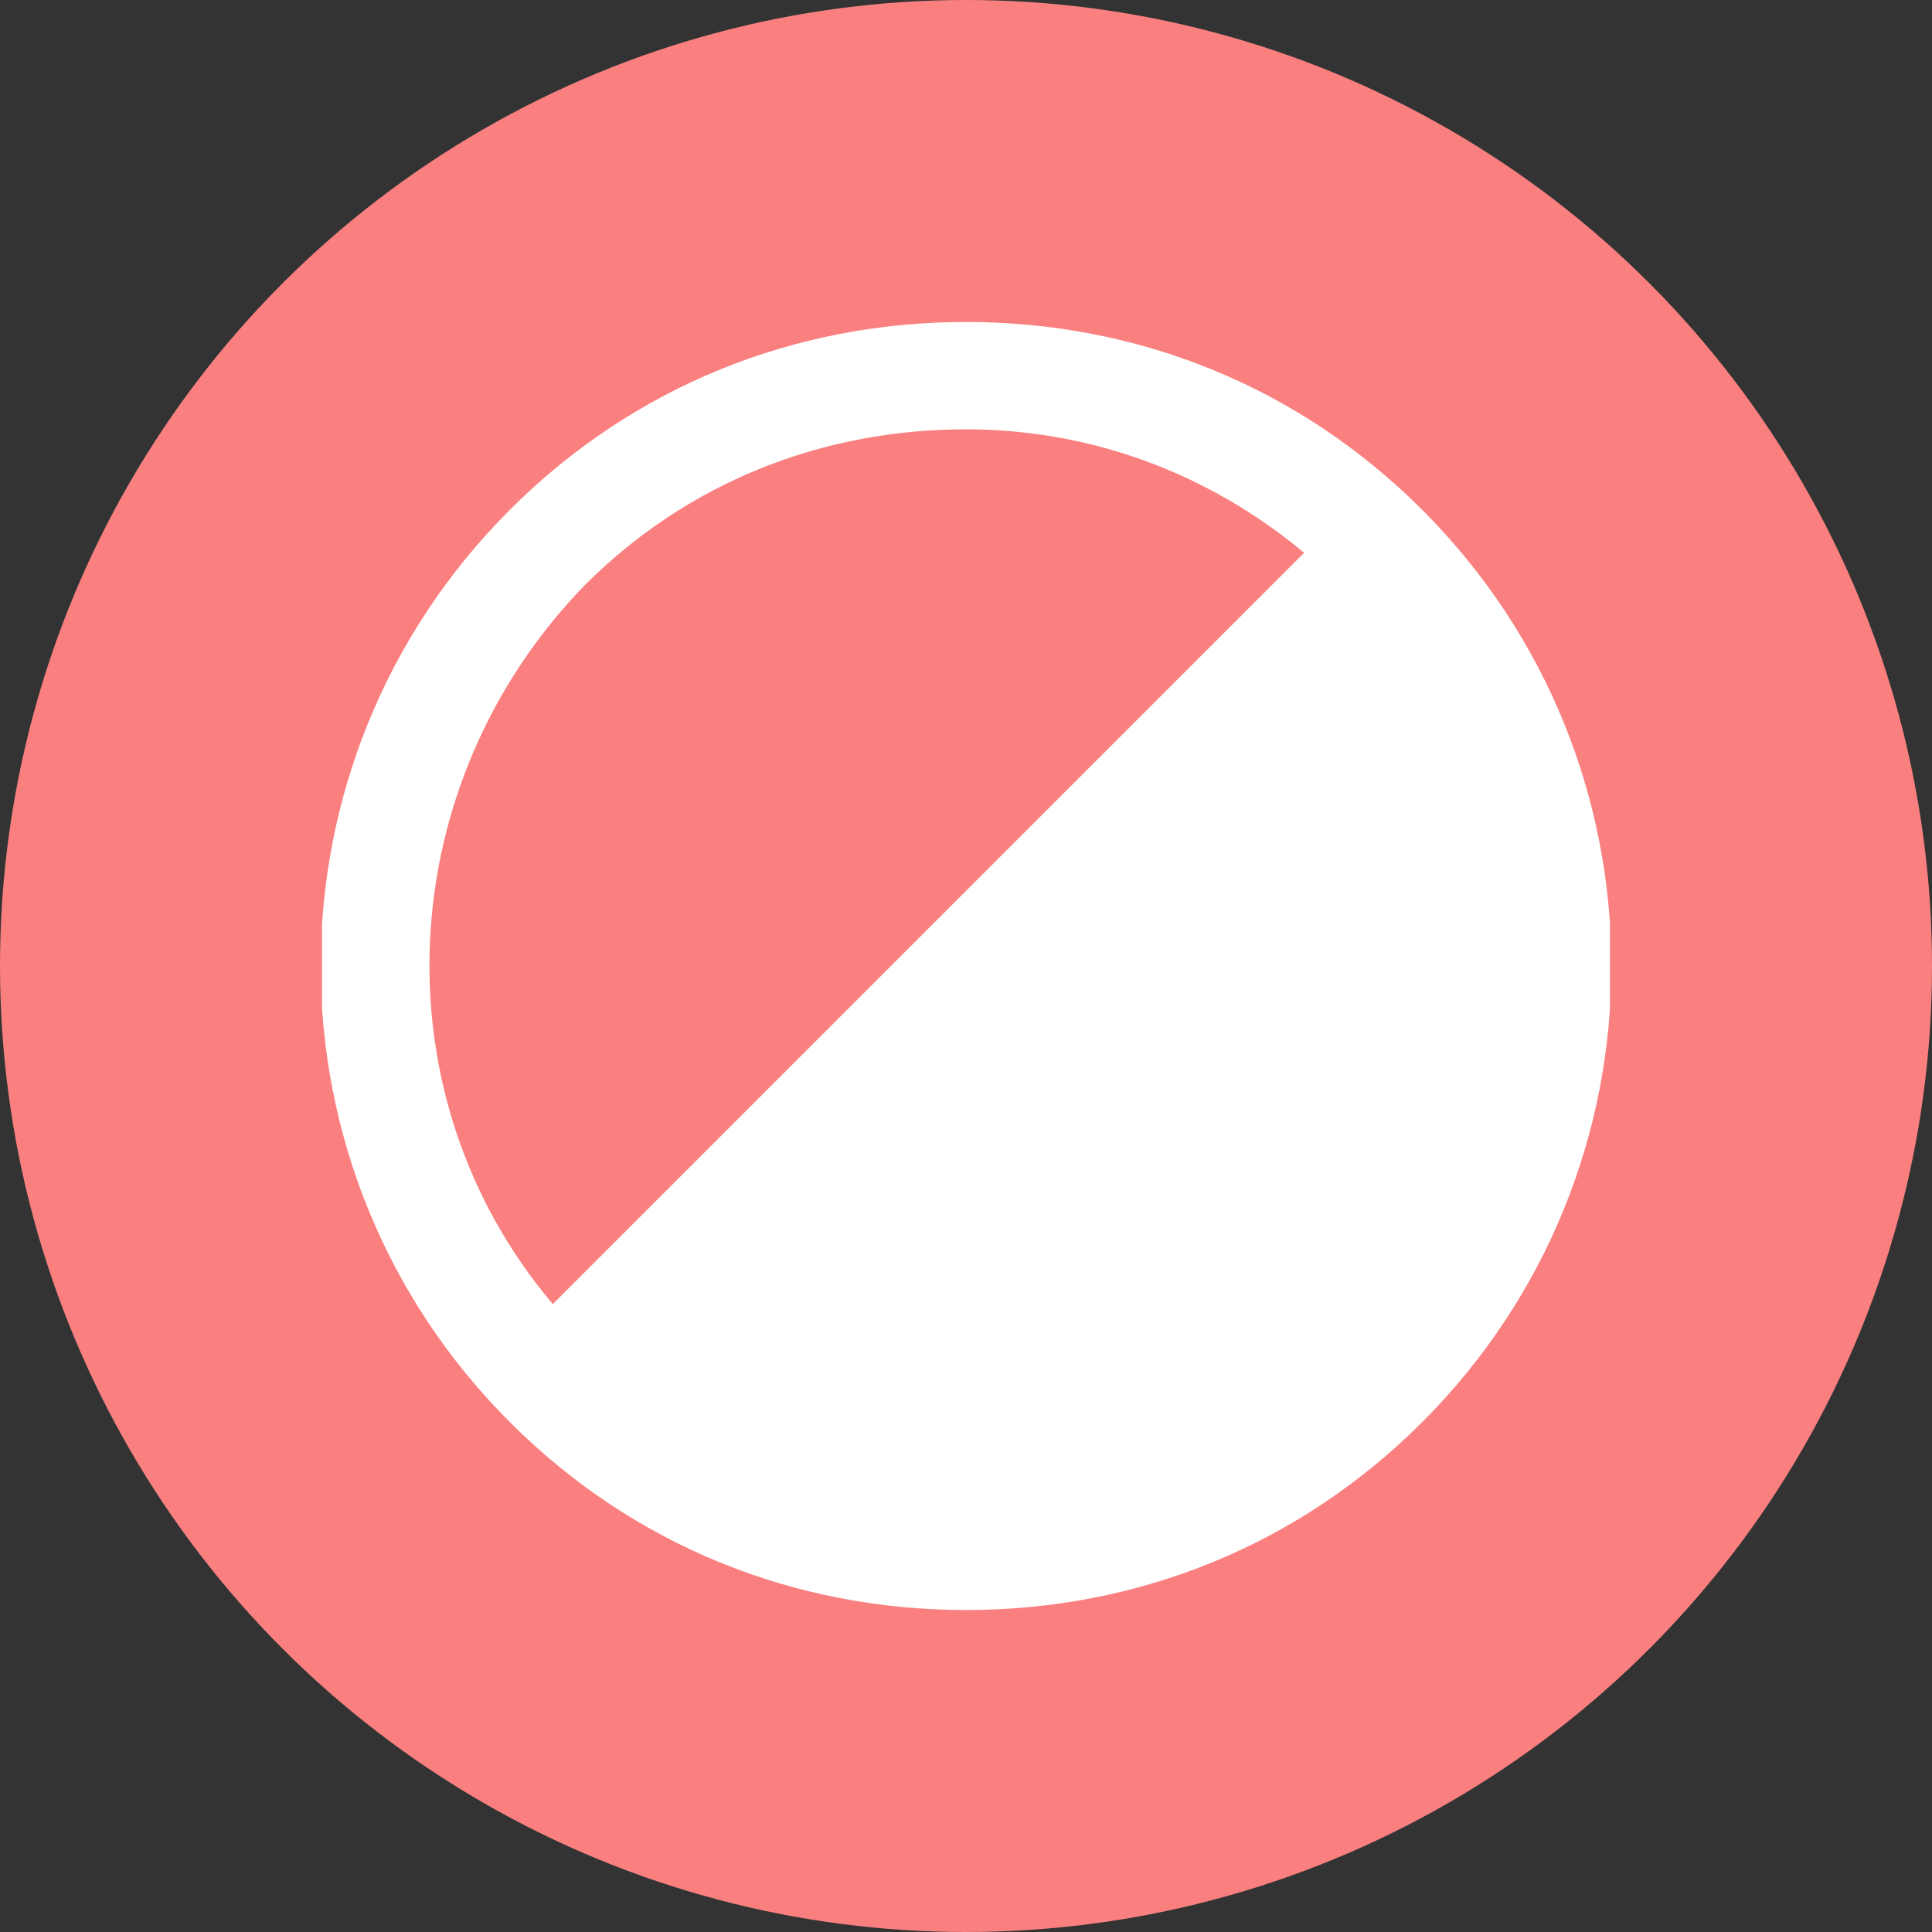 <svg width="32" height="32" viewBox="0 0 32 32" fill="none" xmlns="http://www.w3.org/2000/svg">
<rect x="0" y="0" width="32" height="32" fill="#333333" stroke="none"/>
<ellipse cx="16" cy="16" rx="16" ry="16" transform="rotate(-180 16 16)" fill="#FA8080"/>
<g clip-path="url(#clip0_429_5310)">
<path d="M23.556 8.444C21.512 6.4 18.845 5.333 16 5.333C13.156 5.333 10.489 6.4 8.445 8.444C4.267 12.622 4.267 19.378 8.445 23.555C10.489 25.6 13.156 26.667 16 26.667C18.845 26.667 21.512 25.6 23.556 23.555C27.734 19.378 27.734 12.622 23.556 8.444ZM9.689 9.689C11.378 8 13.6 7.111 16 7.111C18.045 7.111 20 7.822 21.6 9.156L9.156 21.6C6.223 18.133 6.489 12.978 9.689 9.689Z" fill="white"/>
</g>
<defs>
<clipPath id="clip0_429_5310">
<rect width="21.333" height="21.333" fill="white" transform="translate(5.333 5.333)"/>
</clipPath>
</defs>
</svg>
